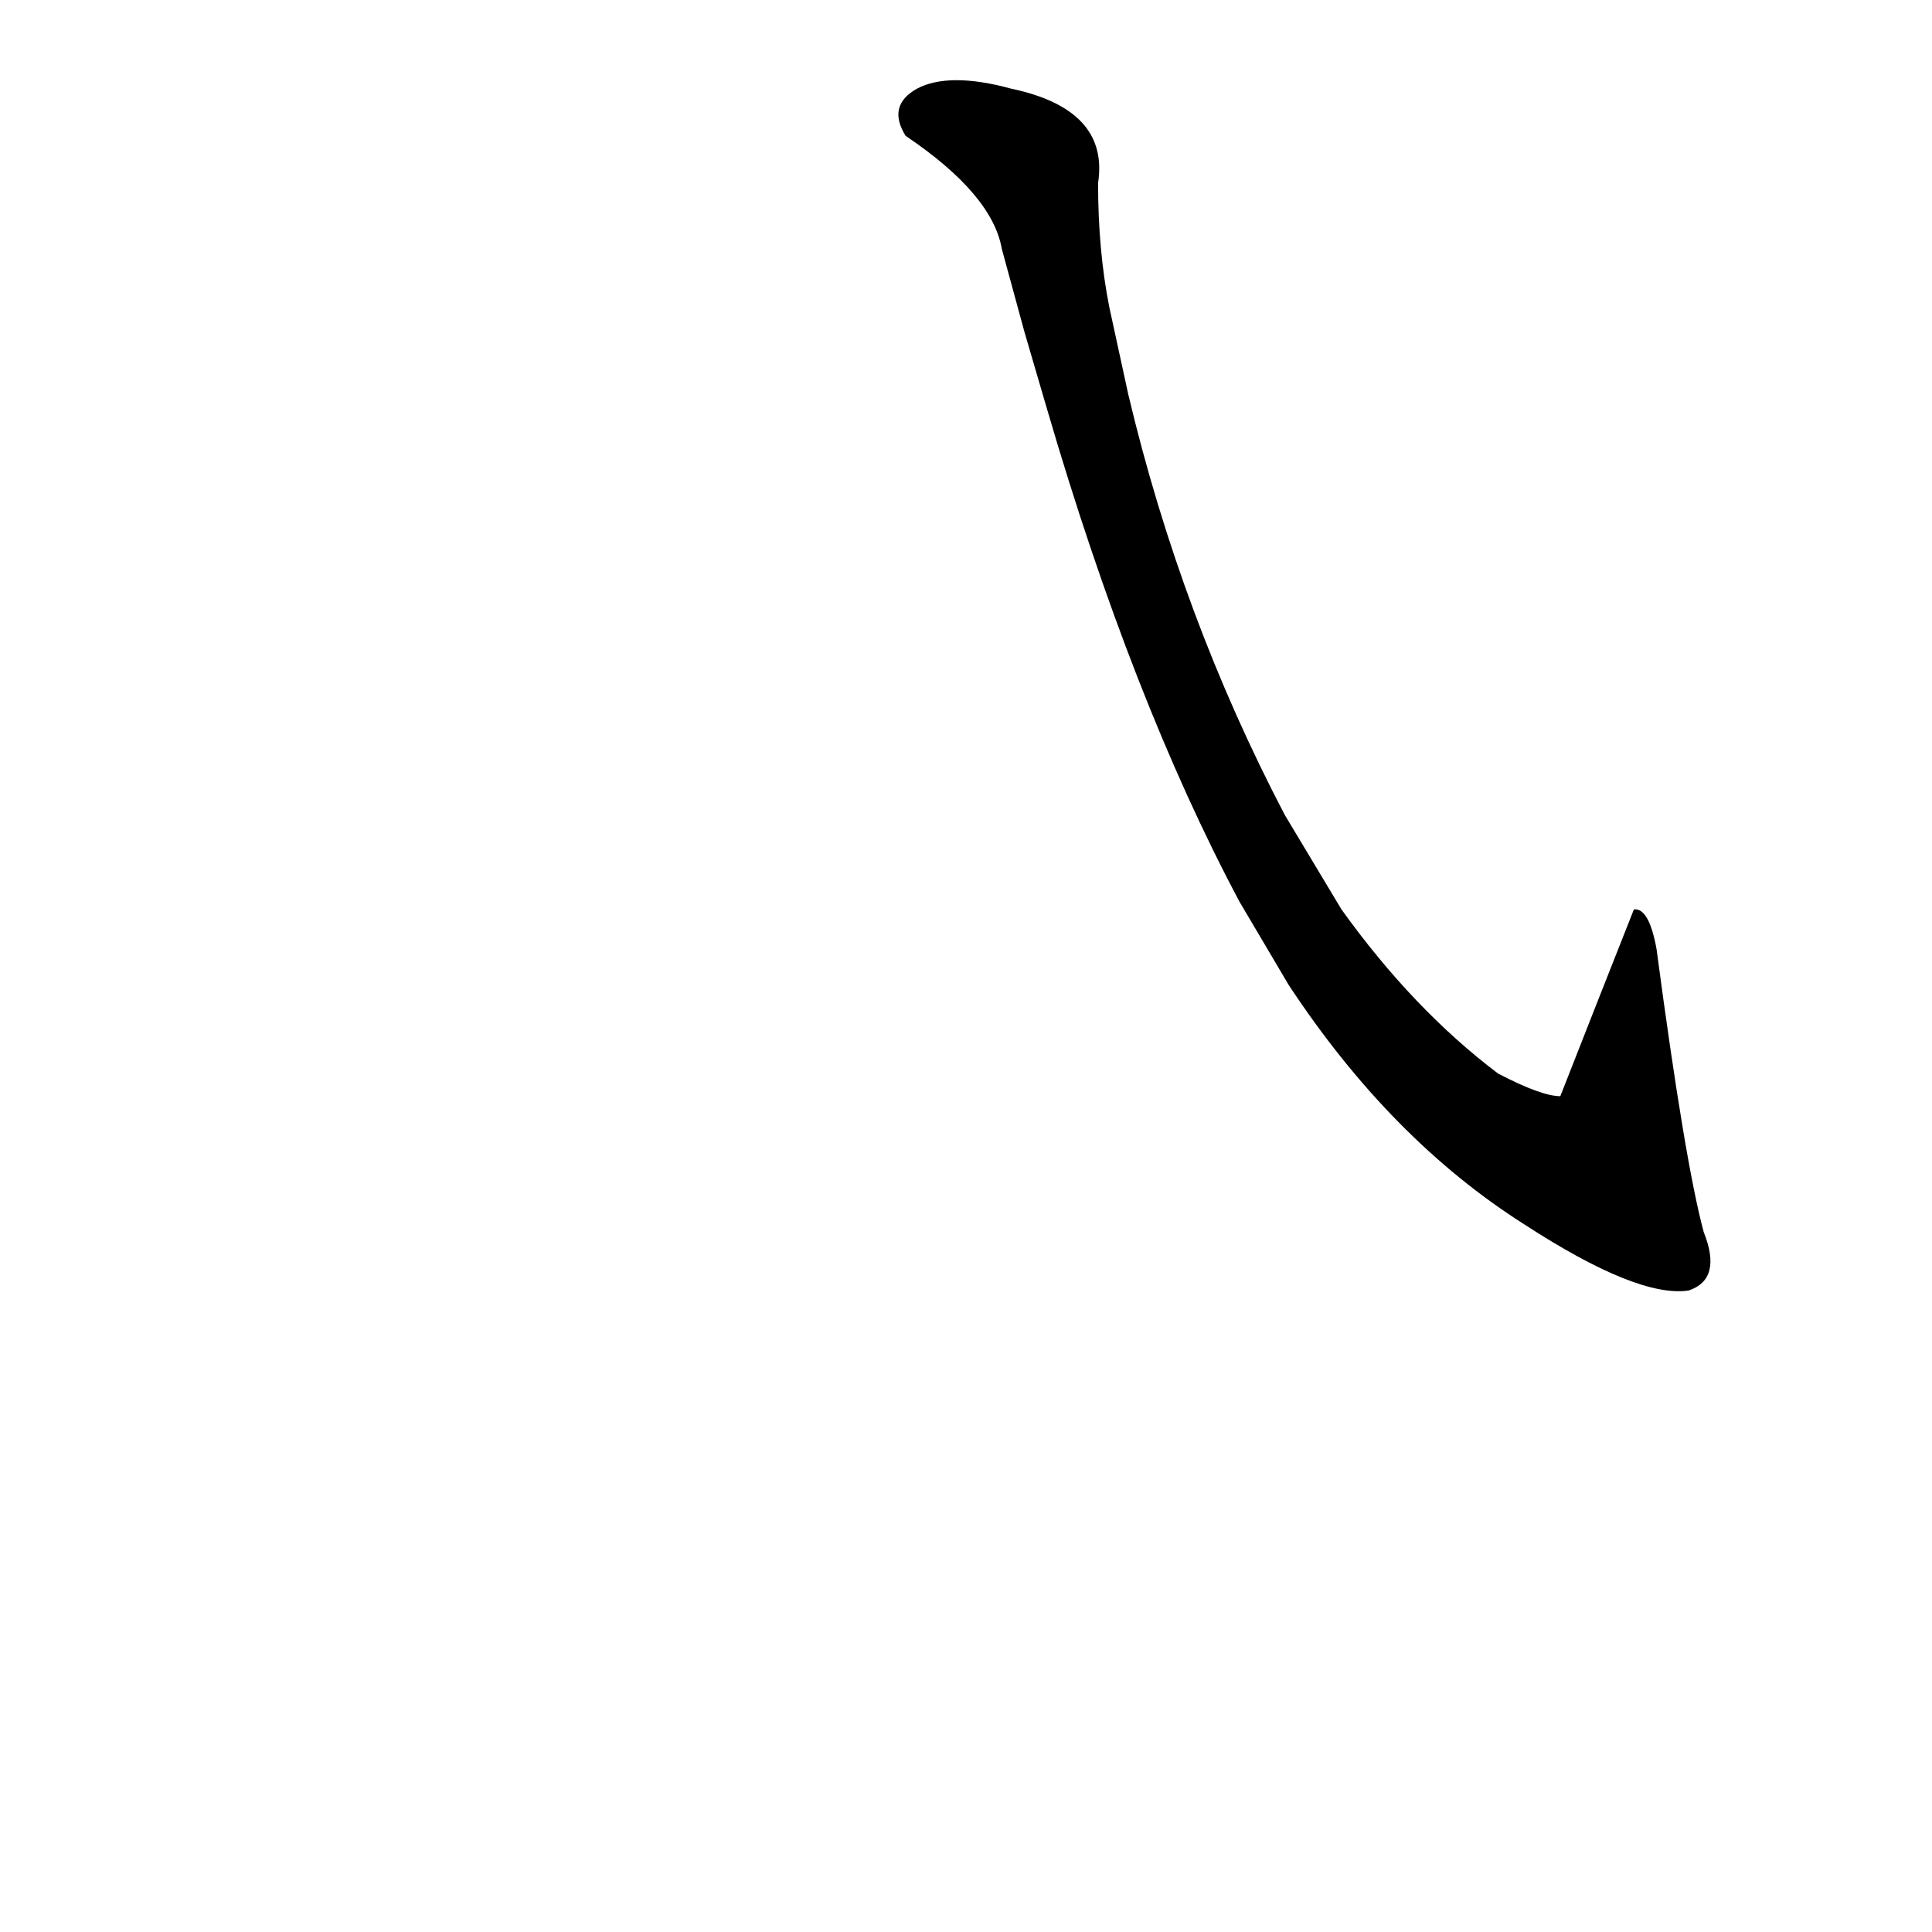 <?xml version='1.0' encoding='utf-8'?>
<svg xmlns="http://www.w3.org/2000/svg" version="1.1" viewBox="0 0 1024 1024"><g transform="scale(1, -1) translate(0, -900)"><path d="M 683 378 Q 737 296 808 251 Q 868 212 895 216 Q 913 222 903 247 Q 893 284 878 397 Q 874 419 866 418 Q 847 370 827 319 Q 817 319 794 331 Q 749 365 711 418 L 681 468 Q 626 573 598 691 L 588 737 Q 582 767 582 803 Q 588 842 536 853 Q 503 862 486 853 Q 470 844 480 828 Q 526 797 531 768 L 543 724 L 555 683 Q 600 529 657 422 L 683 378 Z" fill="black" /></g></svg>